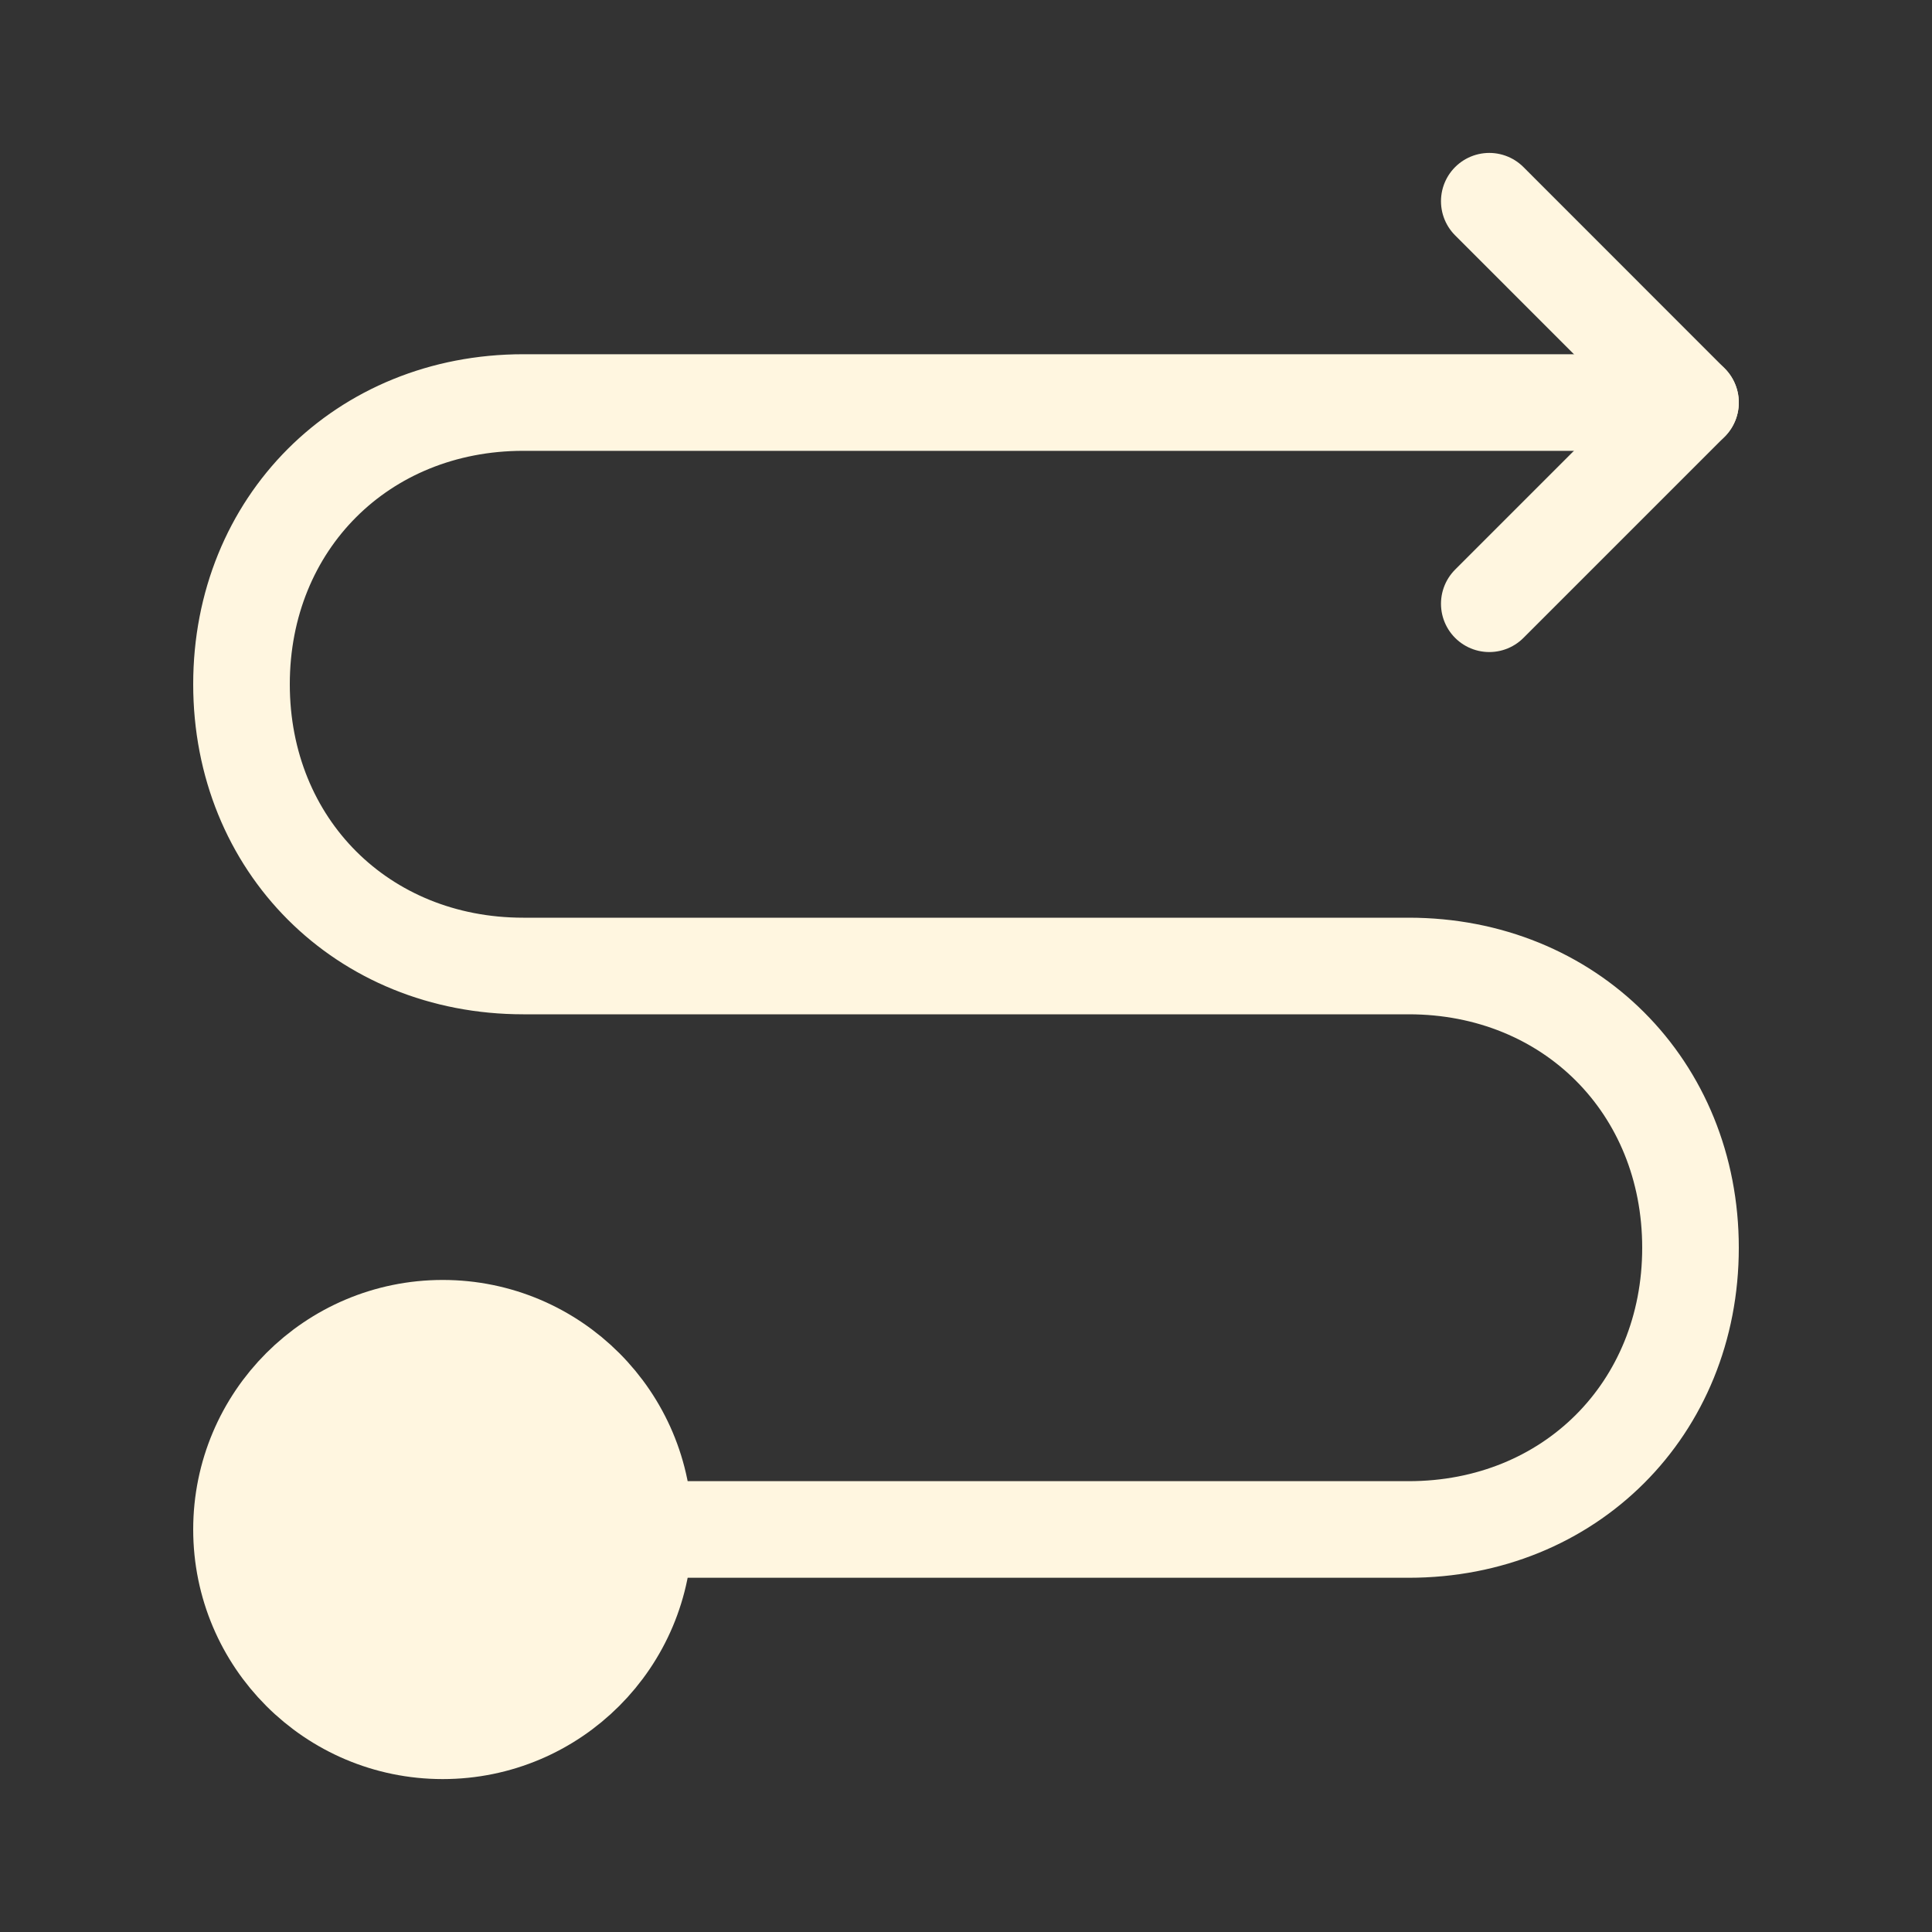 <svg width="20" height="20" viewBox="0 0 20 20" fill="none" xmlns="http://www.w3.org/2000/svg">
<rect x="0" y="0" width="20" height="20" fill="#333333" stroke="none"/>
<path d="M6.667 15.833H14.583C16.25 15.833 17.5 14.583 17.5 12.917C17.5 11.25 16.25 10 14.583 10H12.917H5.417C3.75 10 2.5 8.75 2.5 7.083C2.5 5.417 3.75 4.167 5.417 4.167L17.5 4.167" stroke="#FFF6E0" stroke-linecap="round" stroke-linejoin="round"/>
<path d="M15.417 6.25L17.5 4.167L15.417 2.083" stroke="#FFF6E0" stroke-linecap="round" stroke-linejoin="round"/>
<path d="M2.5 15.833C2.5 16.984 3.433 17.917 4.583 17.917C5.734 17.917 6.667 16.984 6.667 15.833C6.667 14.683 5.734 13.75 4.583 13.75C3.433 13.75 2.5 14.683 2.5 15.833Z" fill="#FFF6E0" stroke="#FFF6E0"/>
</svg>
